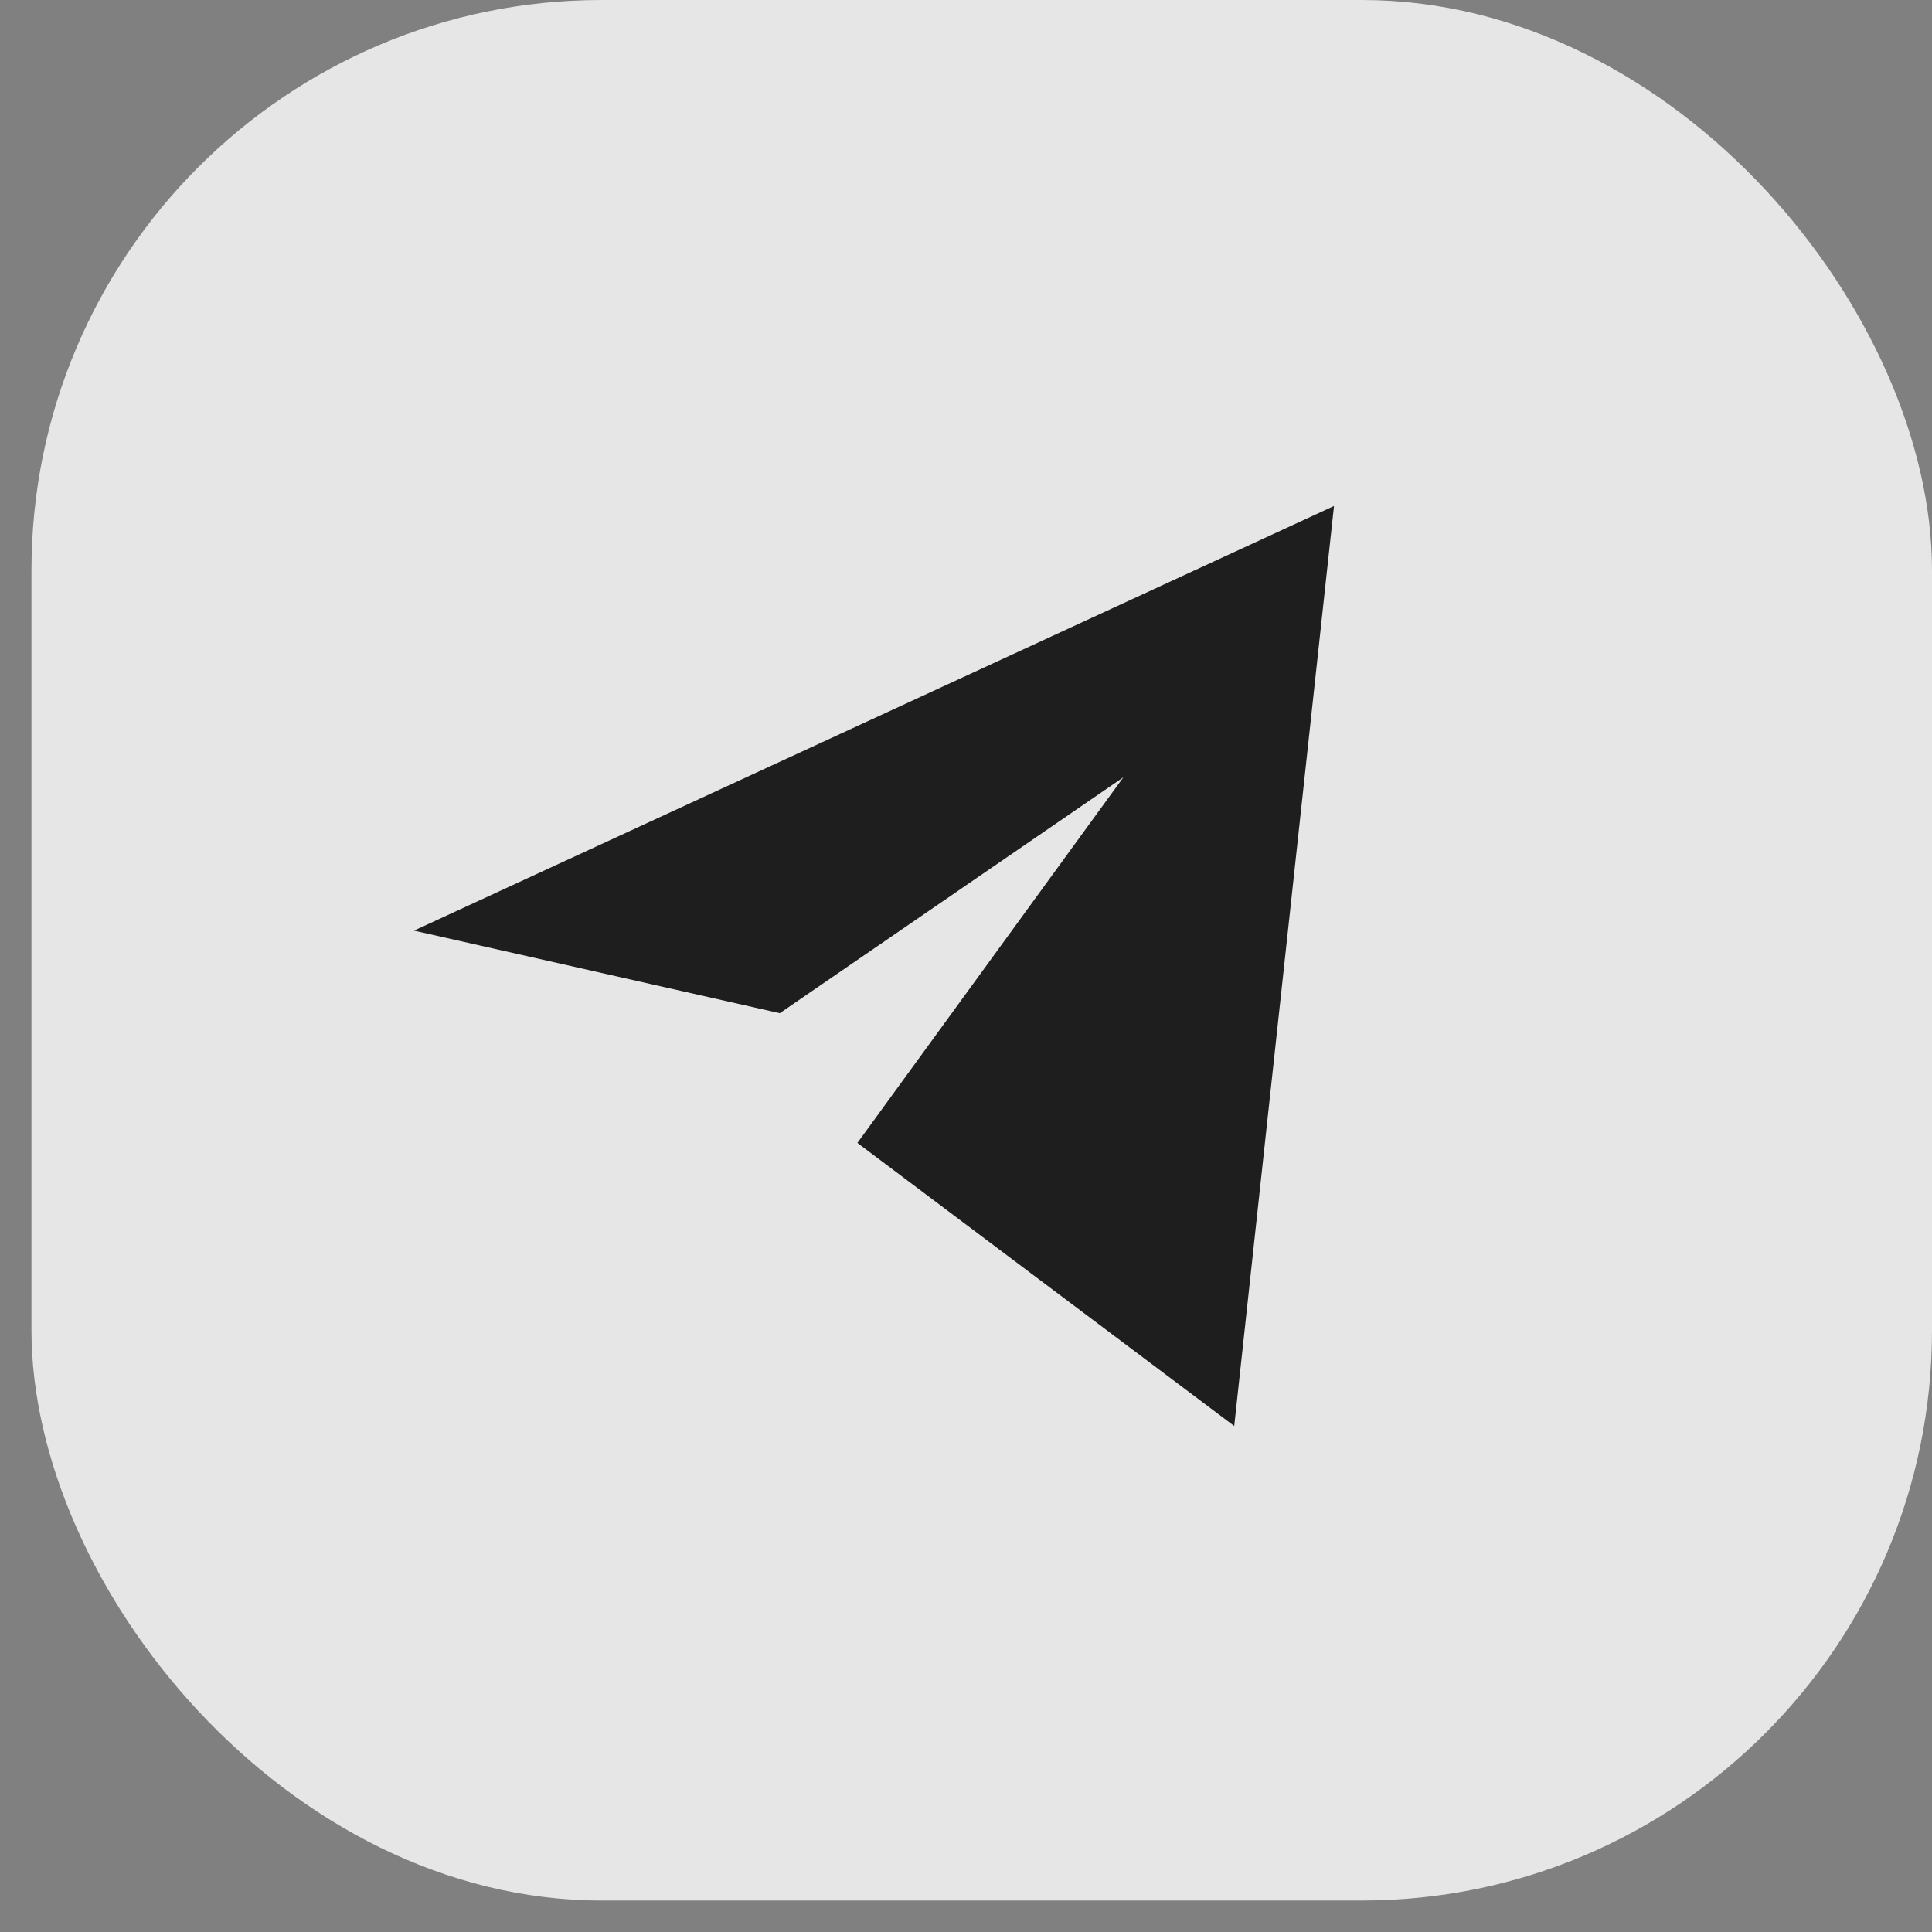 <svg width="42" height="42" viewBox="0 0 42 42" fill="none" xmlns="http://www.w3.org/2000/svg">
<rect x="0" y="0" width="42" height="42" fill="#808080" stroke="none"/>
<rect x="0.684" width="41.316" height="41.316" rx="12.395" fill="white" fill-opacity="0.8"/>
<path d="M29 11L9 20.231L16.952 22.026L24.422 16.897L18.639 24.846L26.831 31L29 11Z" fill="#1E1E1E"/>
</svg>
